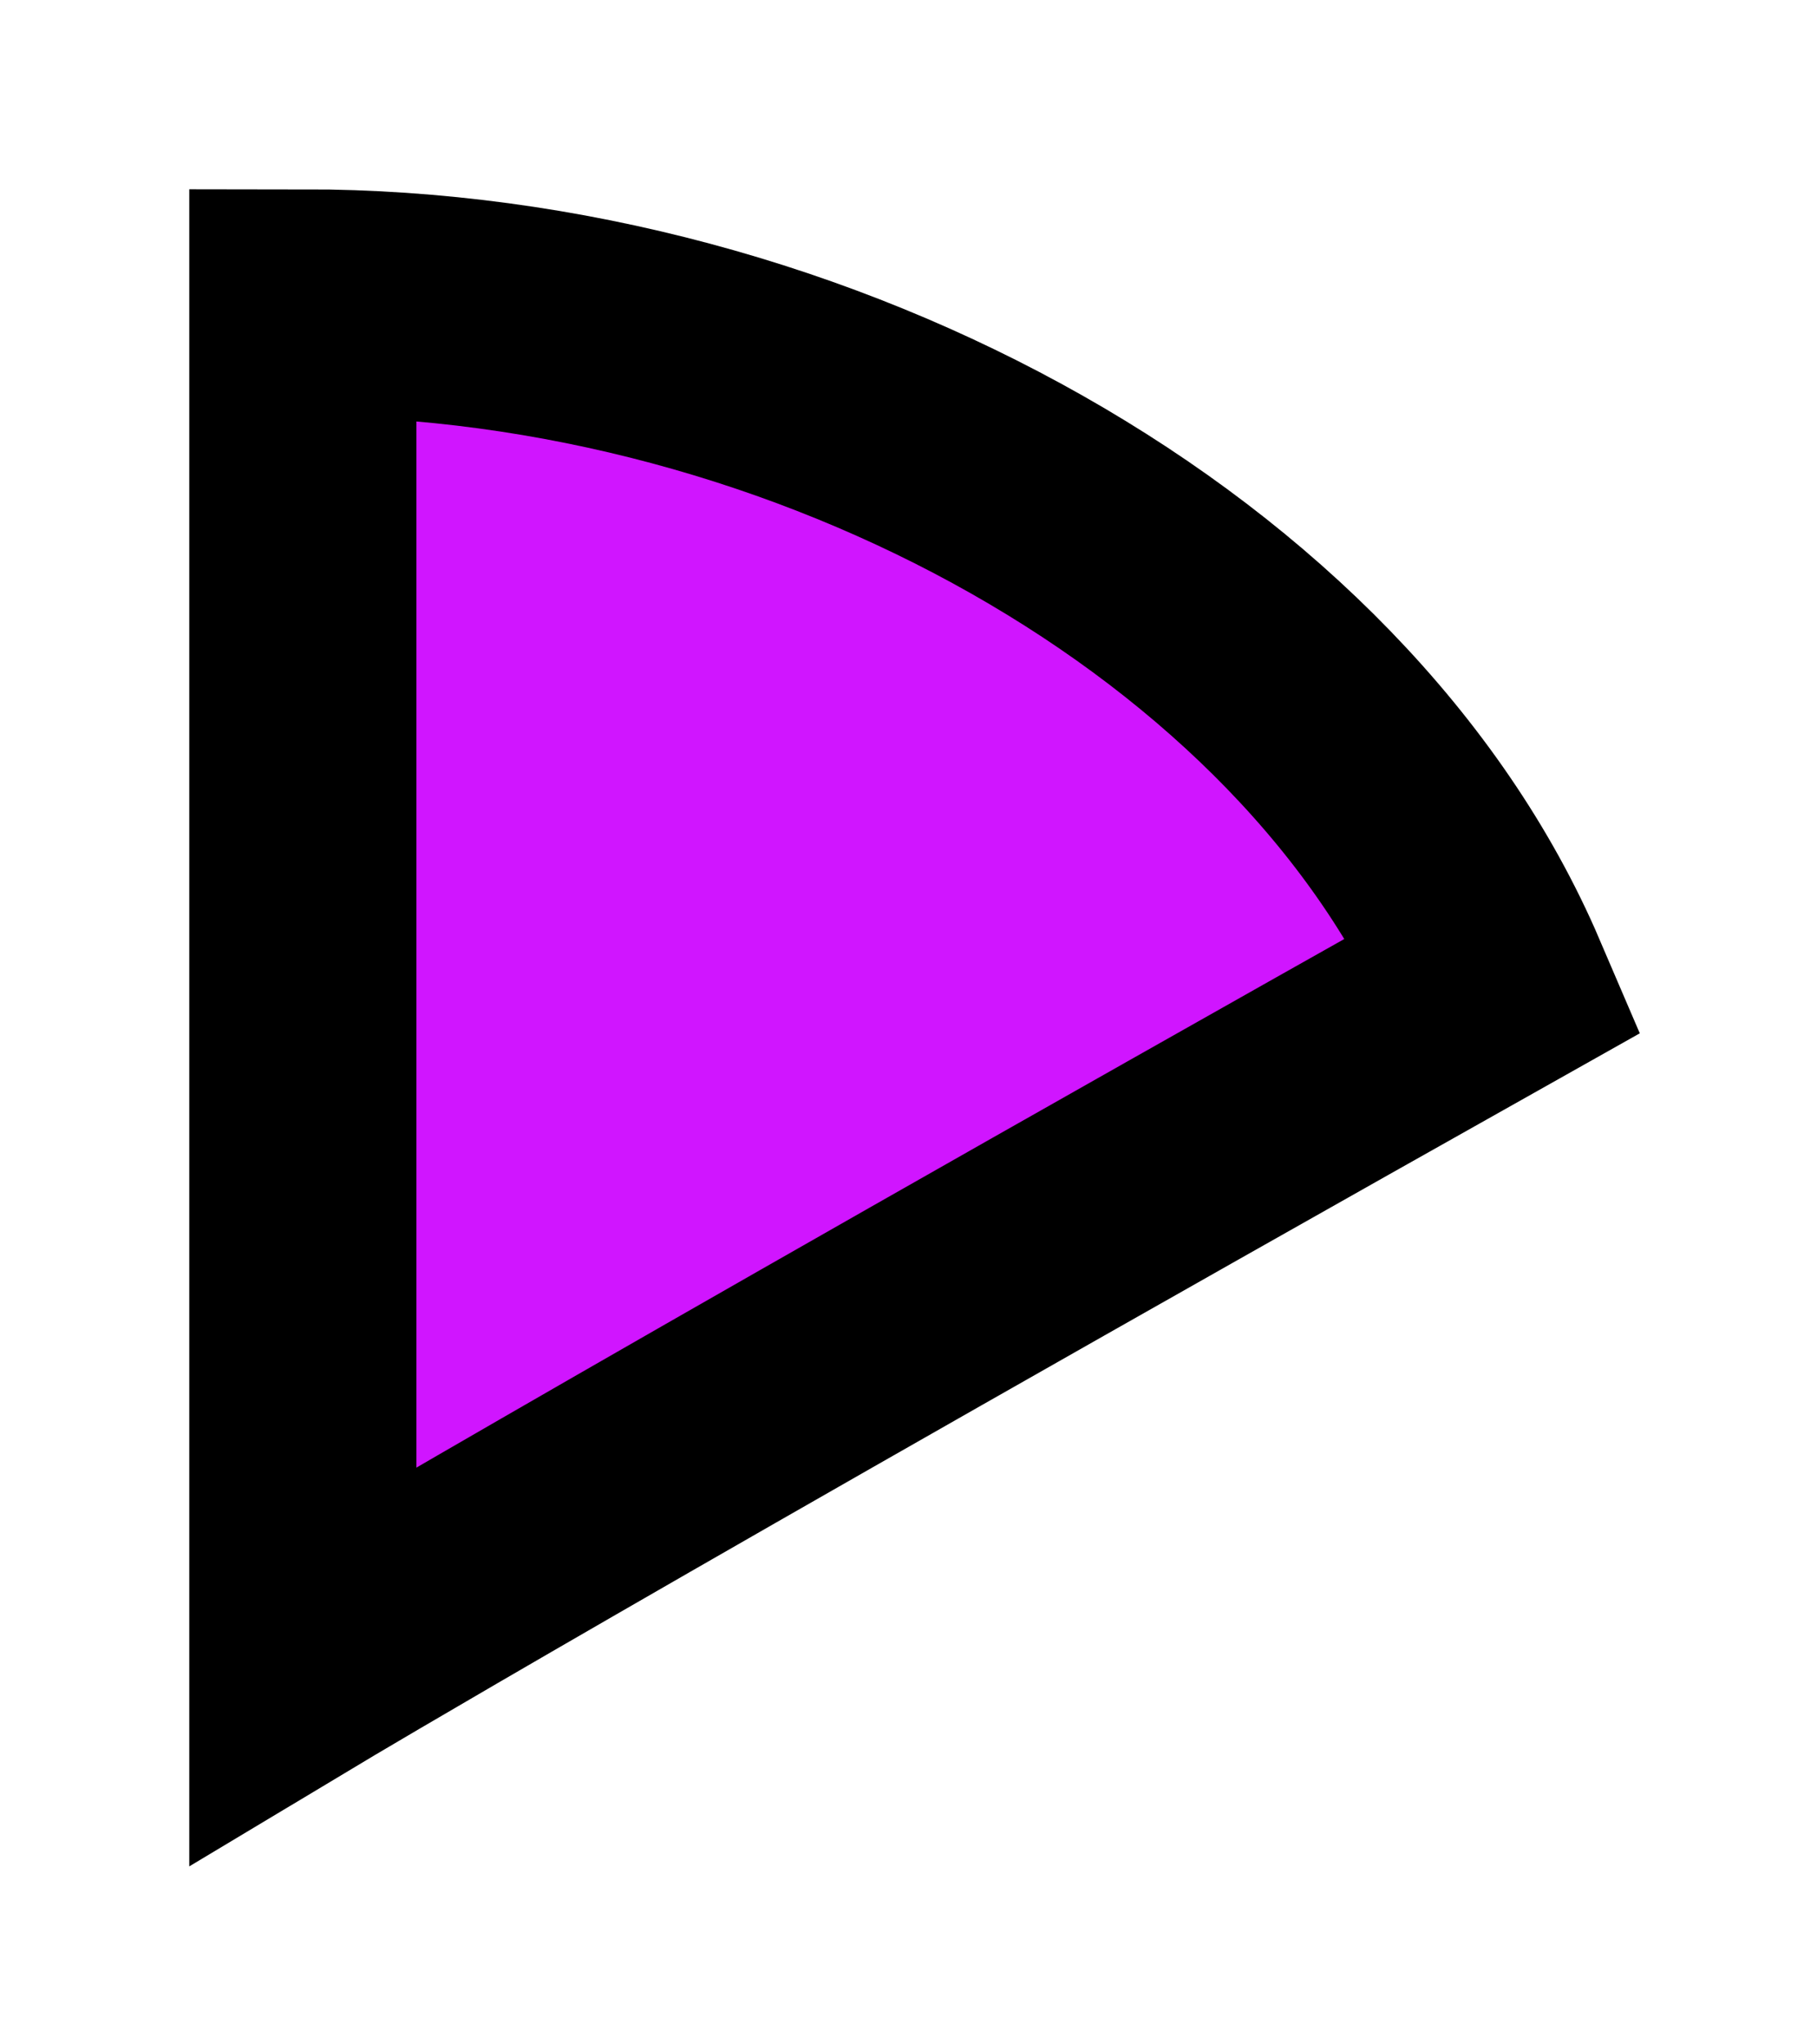 <svg width="24" height="27" viewBox="0 0 24 27" fill="none" xmlns="http://www.w3.org/2000/svg">
<g filter="url(#filter0_d_2_510)">
<path d="M4 20V2C10.75 2 17.5 5.75 19.75 11C7.75 17.75 4 20 4 20Z" fill="#D015FF"/>
<path d="M4 20V2C10.75 2 17.5 5.75 19.75 11C7.75 17.75 4 20 4 20Z" stroke="black" stroke-width="3"/>
</g>
<defs>
<filter id="filter0_d_2_510" x="0.5" y="0.5" width="23.159" height="26.149" filterUnits="userSpaceOnUse" color-interpolation-filters="sRGB">
<feFlood flood-opacity="0" result="BackgroundImageFix"/>
<feColorMatrix in="SourceAlpha" type="matrix" values="0 0 0 0 0 0 0 0 0 0 0 0 0 0 0 0 0 0 127 0" result="hardAlpha"/>
<feOffset dy="2"/>
<feGaussianBlur stdDeviation="1"/>
<feComposite in2="hardAlpha" operator="out"/>
<feColorMatrix type="matrix" values="0 0 0 0 0.816 0 0 0 0 0.082 0 0 0 0 1 0 0 0 0.5 0"/>
<feBlend mode="normal" in2="BackgroundImageFix" result="effect1_dropShadow_2_510"/>
<feBlend mode="normal" in="SourceGraphic" in2="effect1_dropShadow_2_510" result="shape"/>
</filter>
</defs>
</svg>
